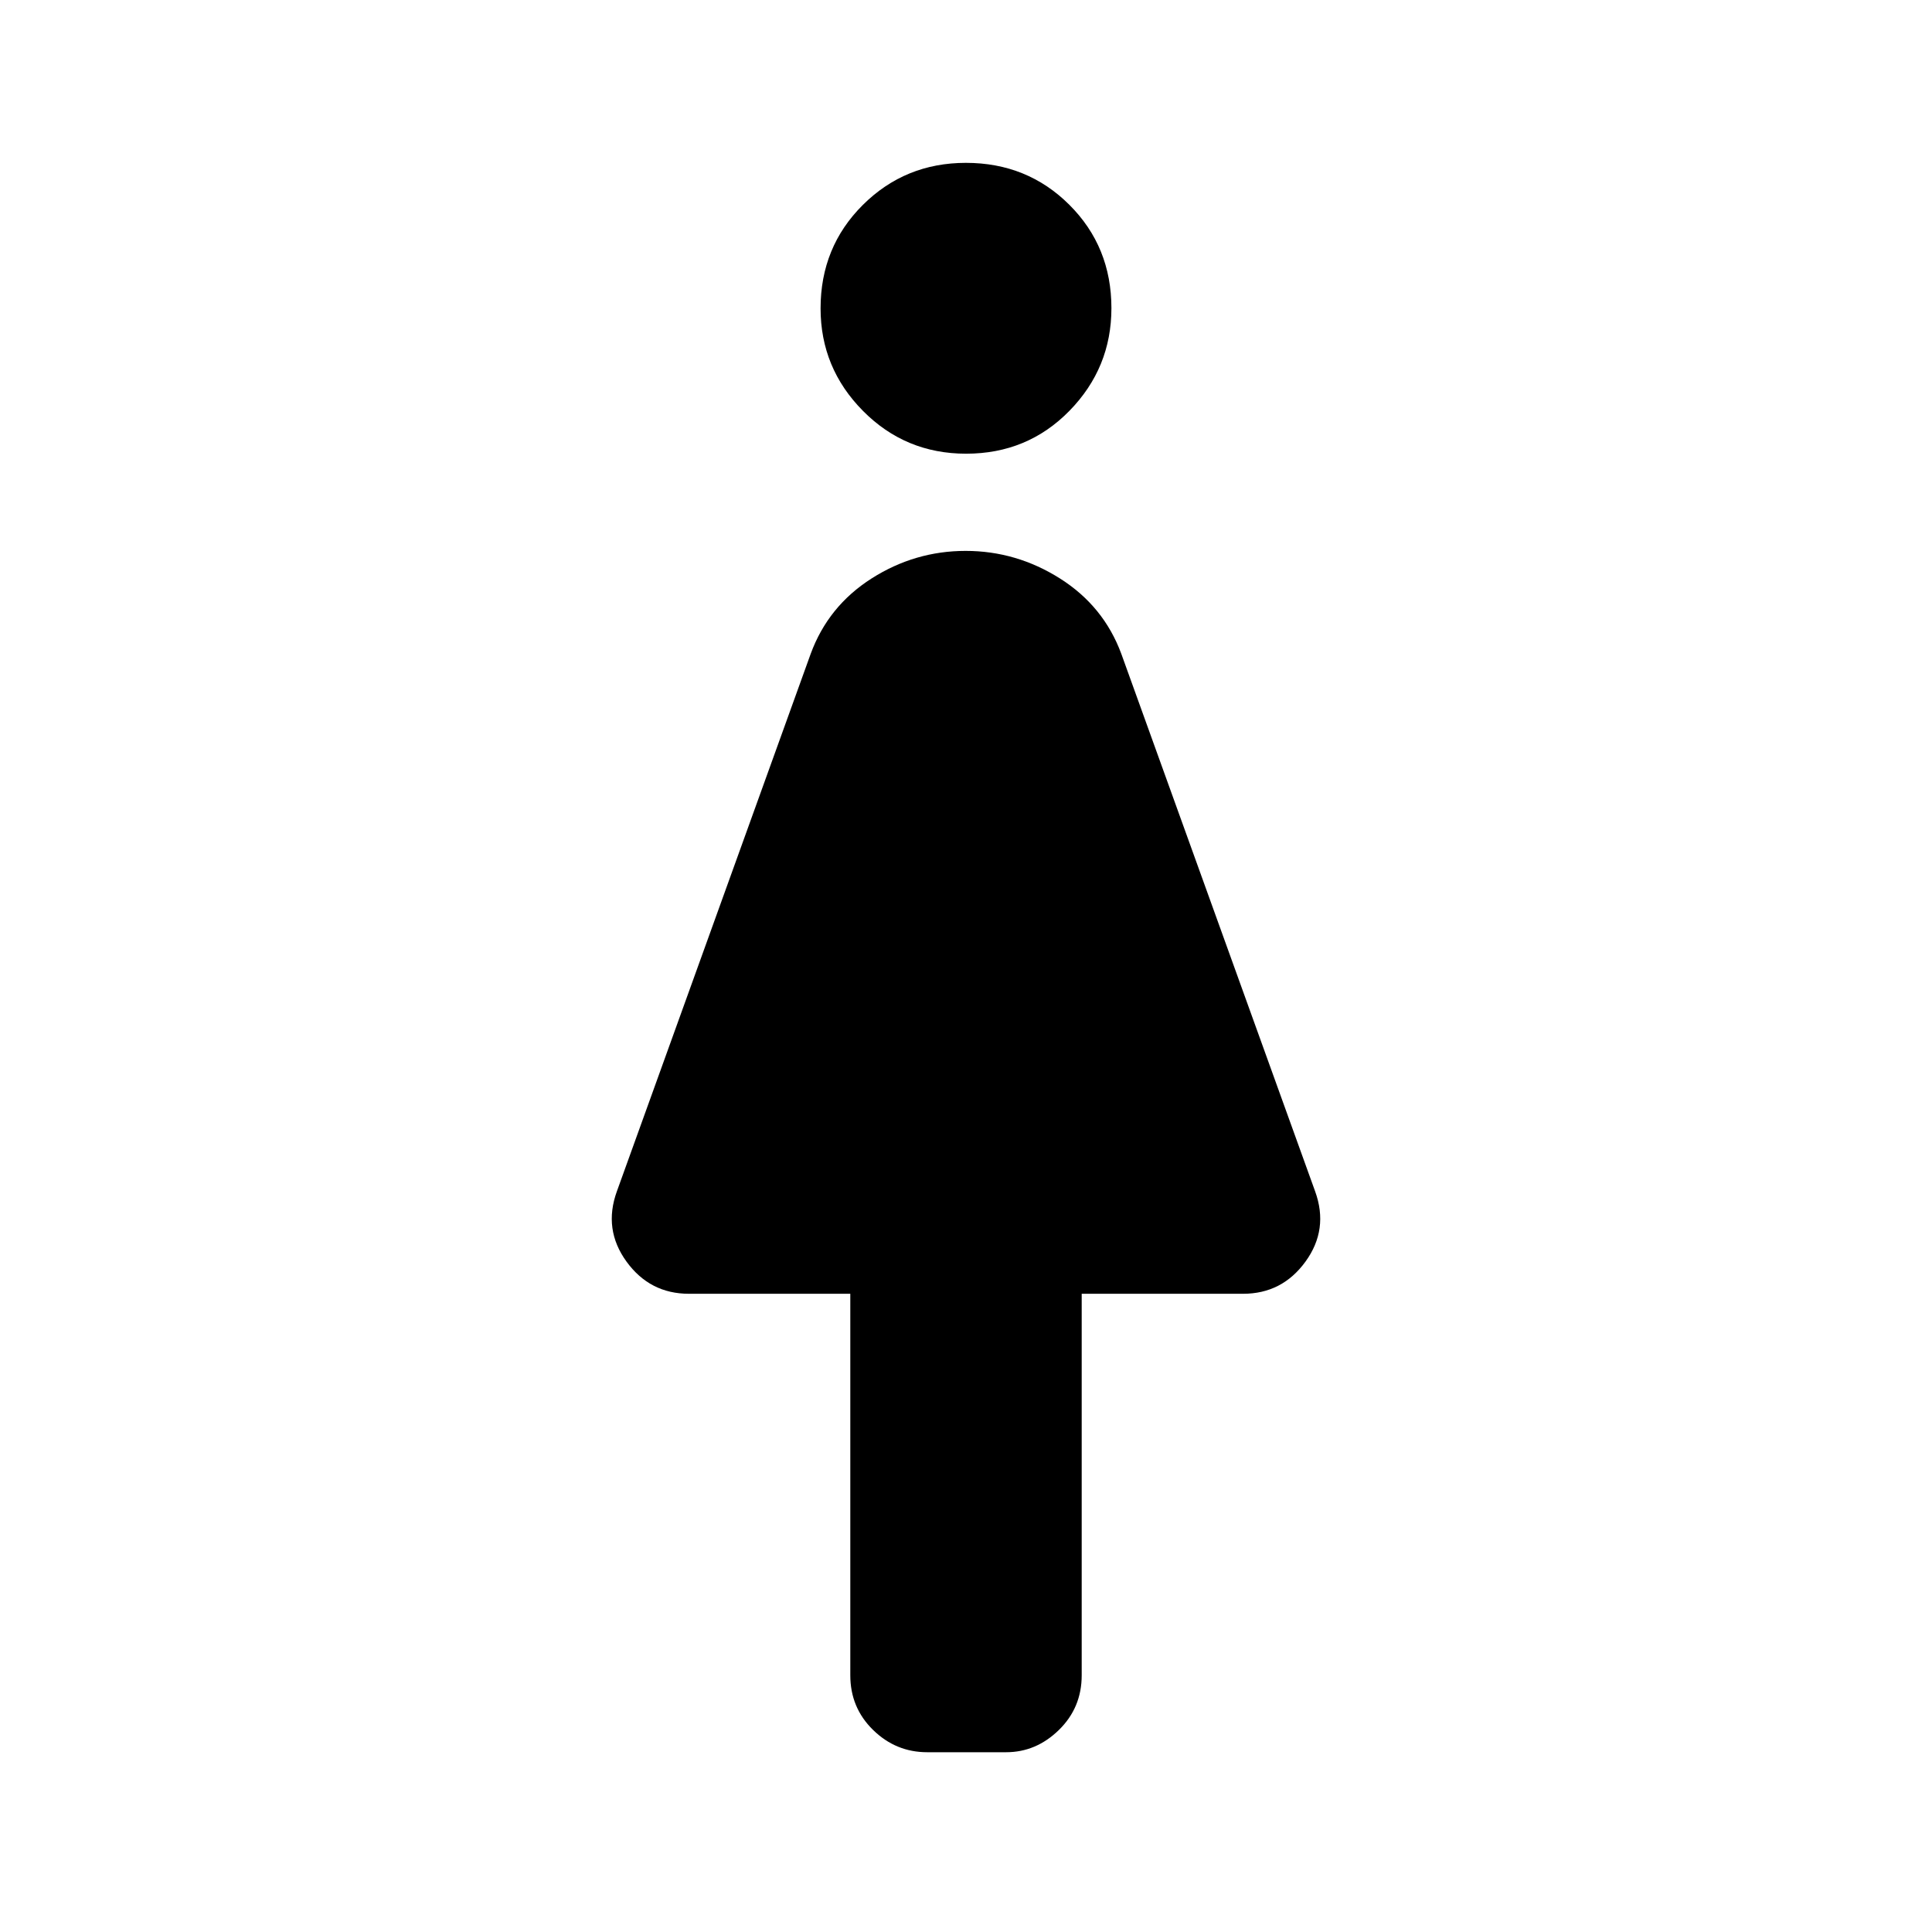 <svg xmlns="http://www.w3.org/2000/svg" height="40" viewBox="0 -960 960 960" width="40"><path d="M422.51-127.56v-189.57h-80.18q-19.43 0-31.03-16-11.61-16-4.79-34.87l96.31-267.1q8.7-23.71 30.23-37.44 21.54-13.72 46.76-13.72t46.91 13.72q21.69 13.73 30.46 37.44L653.49-368q6.82 18.87-4.79 34.87-11.6 16-31.03 16h-80.18v189.57q0 16.1-11.32 27.16-11.32 11.07-26.25 11.07h-39.18q-15.59 0-26.91-11.07-11.32-11.06-11.32-27.16Zm57.54-607q-30.18 0-51.24-21.27-21.07-21.27-21.07-50.94 0-30.51 21.01-51.41 21.02-20.9 51.2-20.9 30.51 0 51.41 20.85 20.9 20.84 20.9 51.36 0 29.66-20.85 50.99-20.84 21.32-51.36 21.32Z"/></svg>